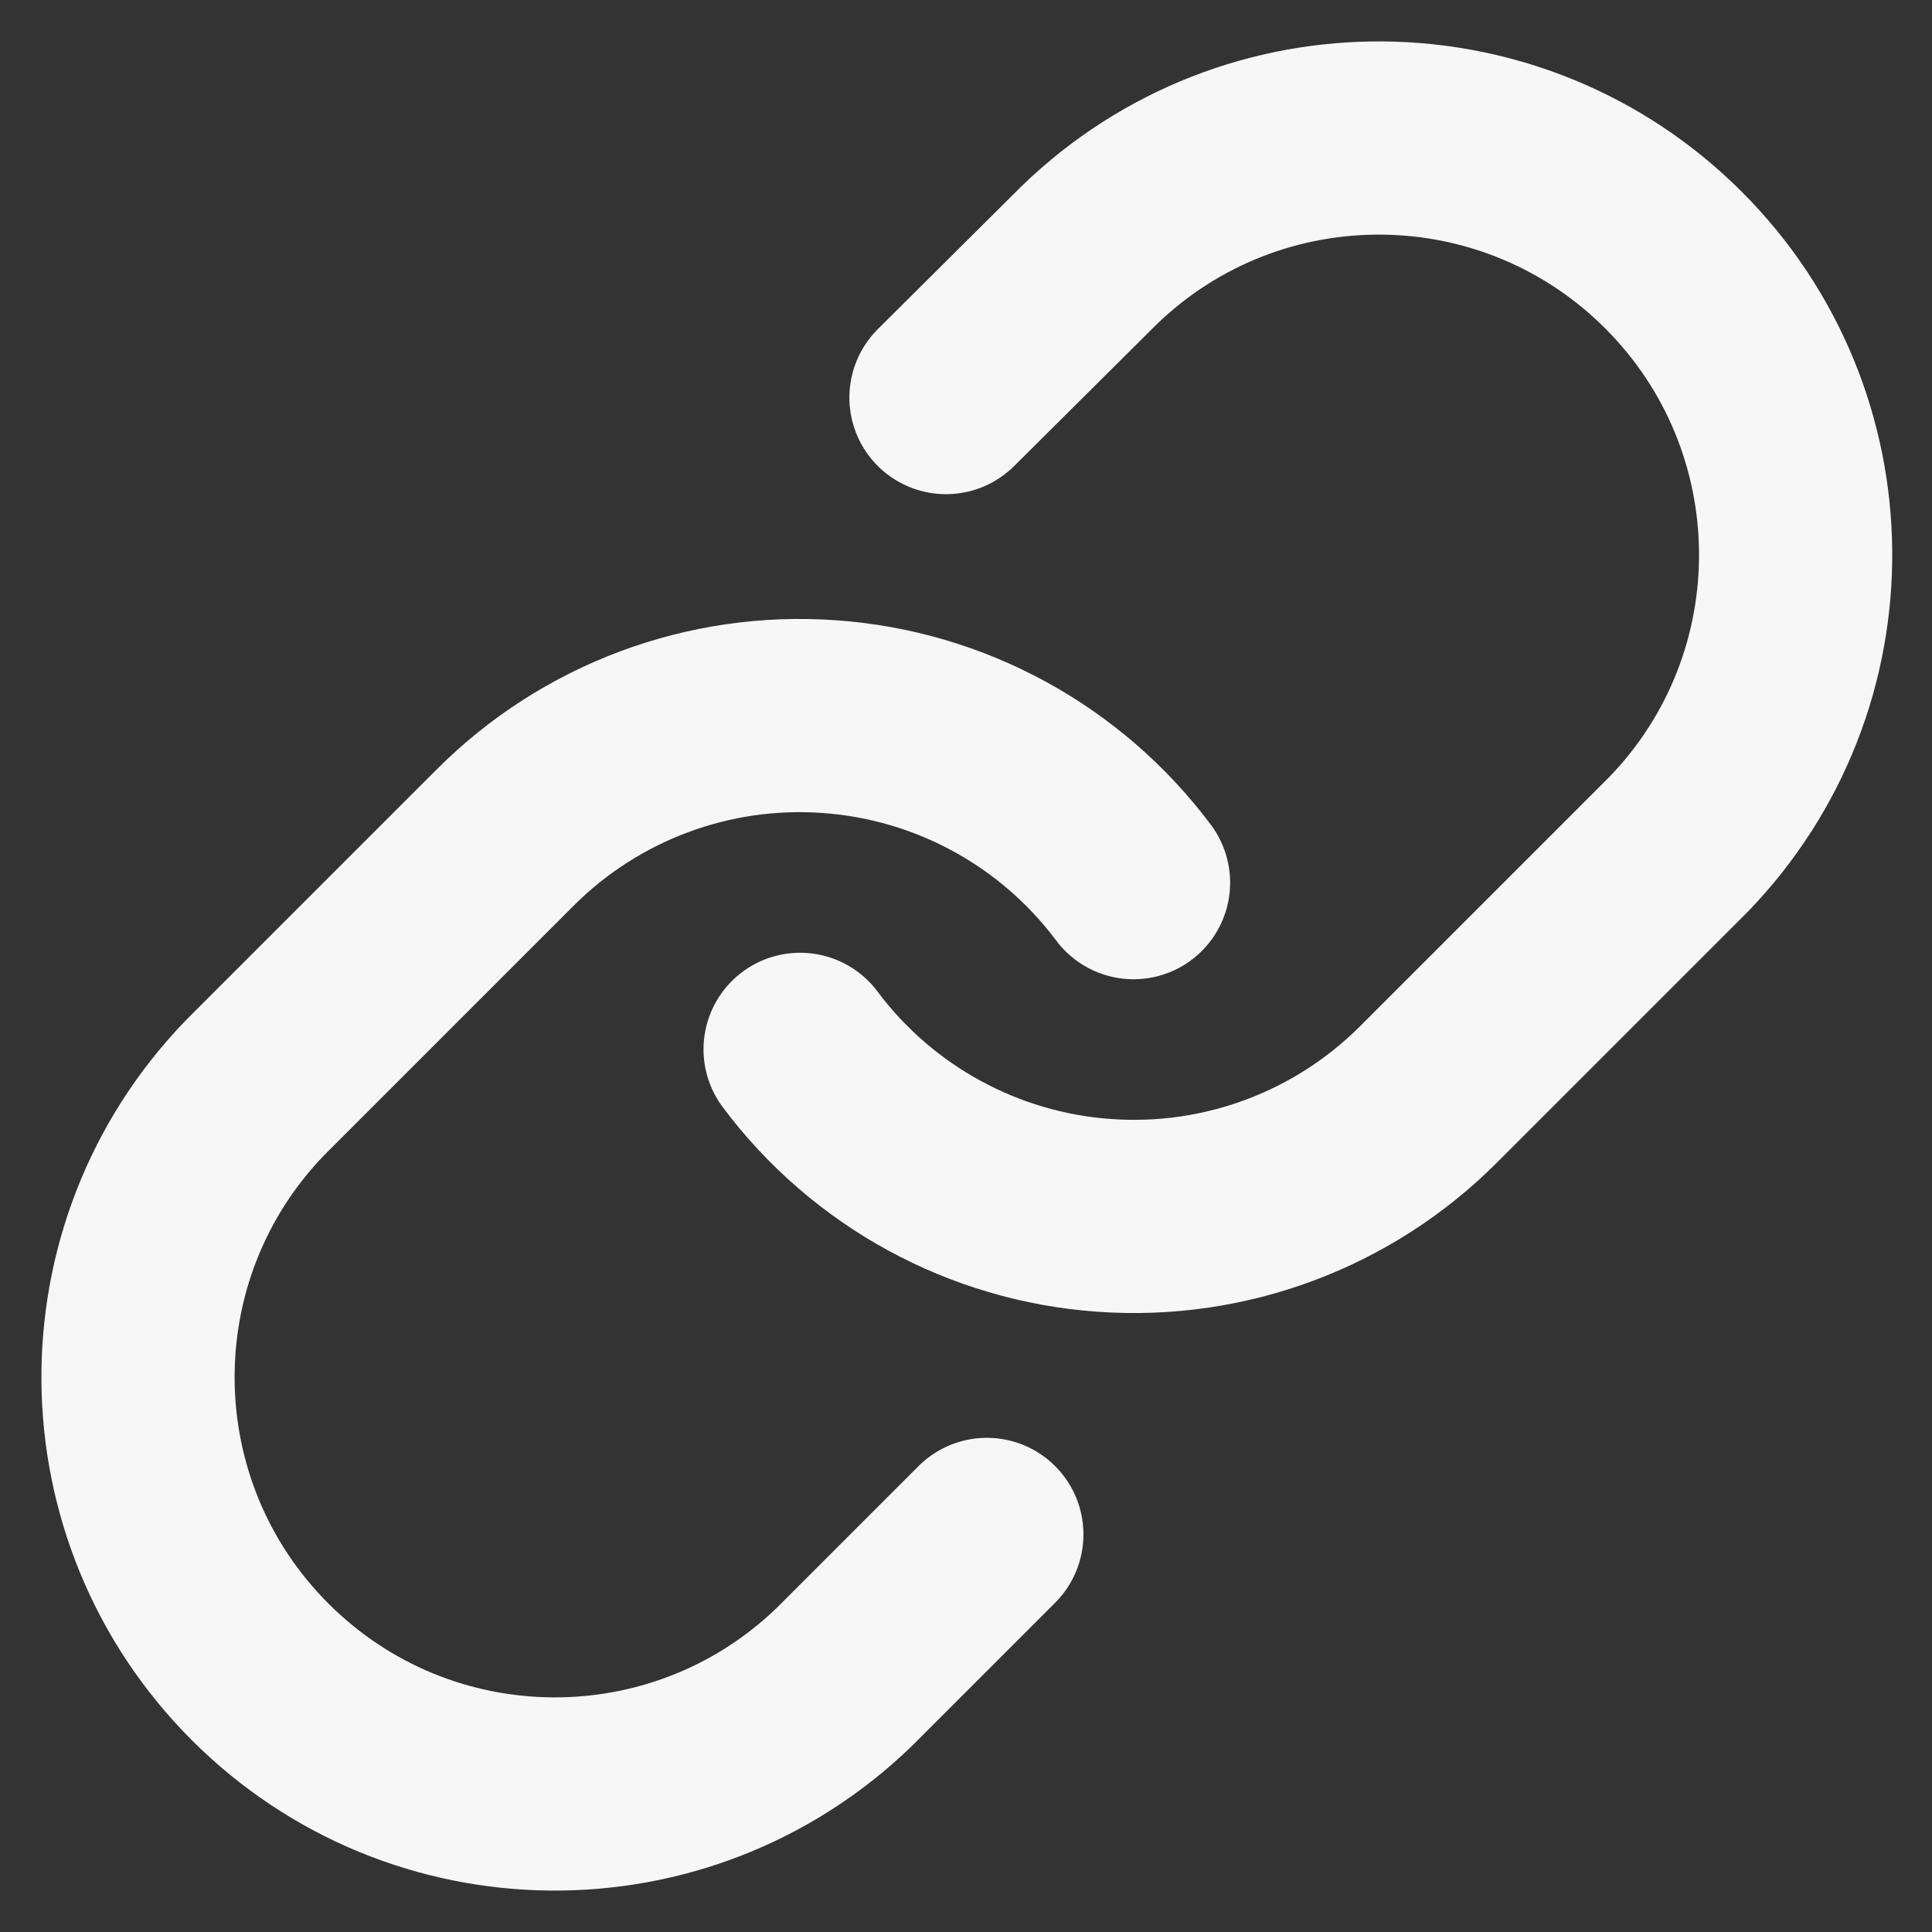 <svg width="14" height="14" viewBox="0 0 14 14" fill="none" xmlns="http://www.w3.org/2000/svg">
<rect x="0" y="0" width="14" height="14" fill="#333333" stroke="none"/>
<path d="M5.798 7.604C6.323 8.306 7.127 8.745 8.001 8.807C8.875 8.87 9.733 8.55 10.352 7.93L12.164 6.118C13.309 4.933 13.292 3.05 12.127 1.885C10.963 0.72 9.079 0.703 7.894 1.848L6.855 2.881" stroke="#F7F7F7" stroke-width="1.4" stroke-linecap="round" stroke-linejoin="round"/>
<path d="M8.214 6.396C7.689 5.694 6.885 5.255 6.011 5.193C5.137 5.13 4.279 5.45 3.66 6.07L1.848 7.882C0.703 9.067 0.72 10.95 1.885 12.115C3.05 13.28 4.933 13.297 6.118 12.152L7.151 11.119" stroke="#F7F7F7" stroke-width="1.4" stroke-linecap="round" stroke-linejoin="round"/>
</svg>
